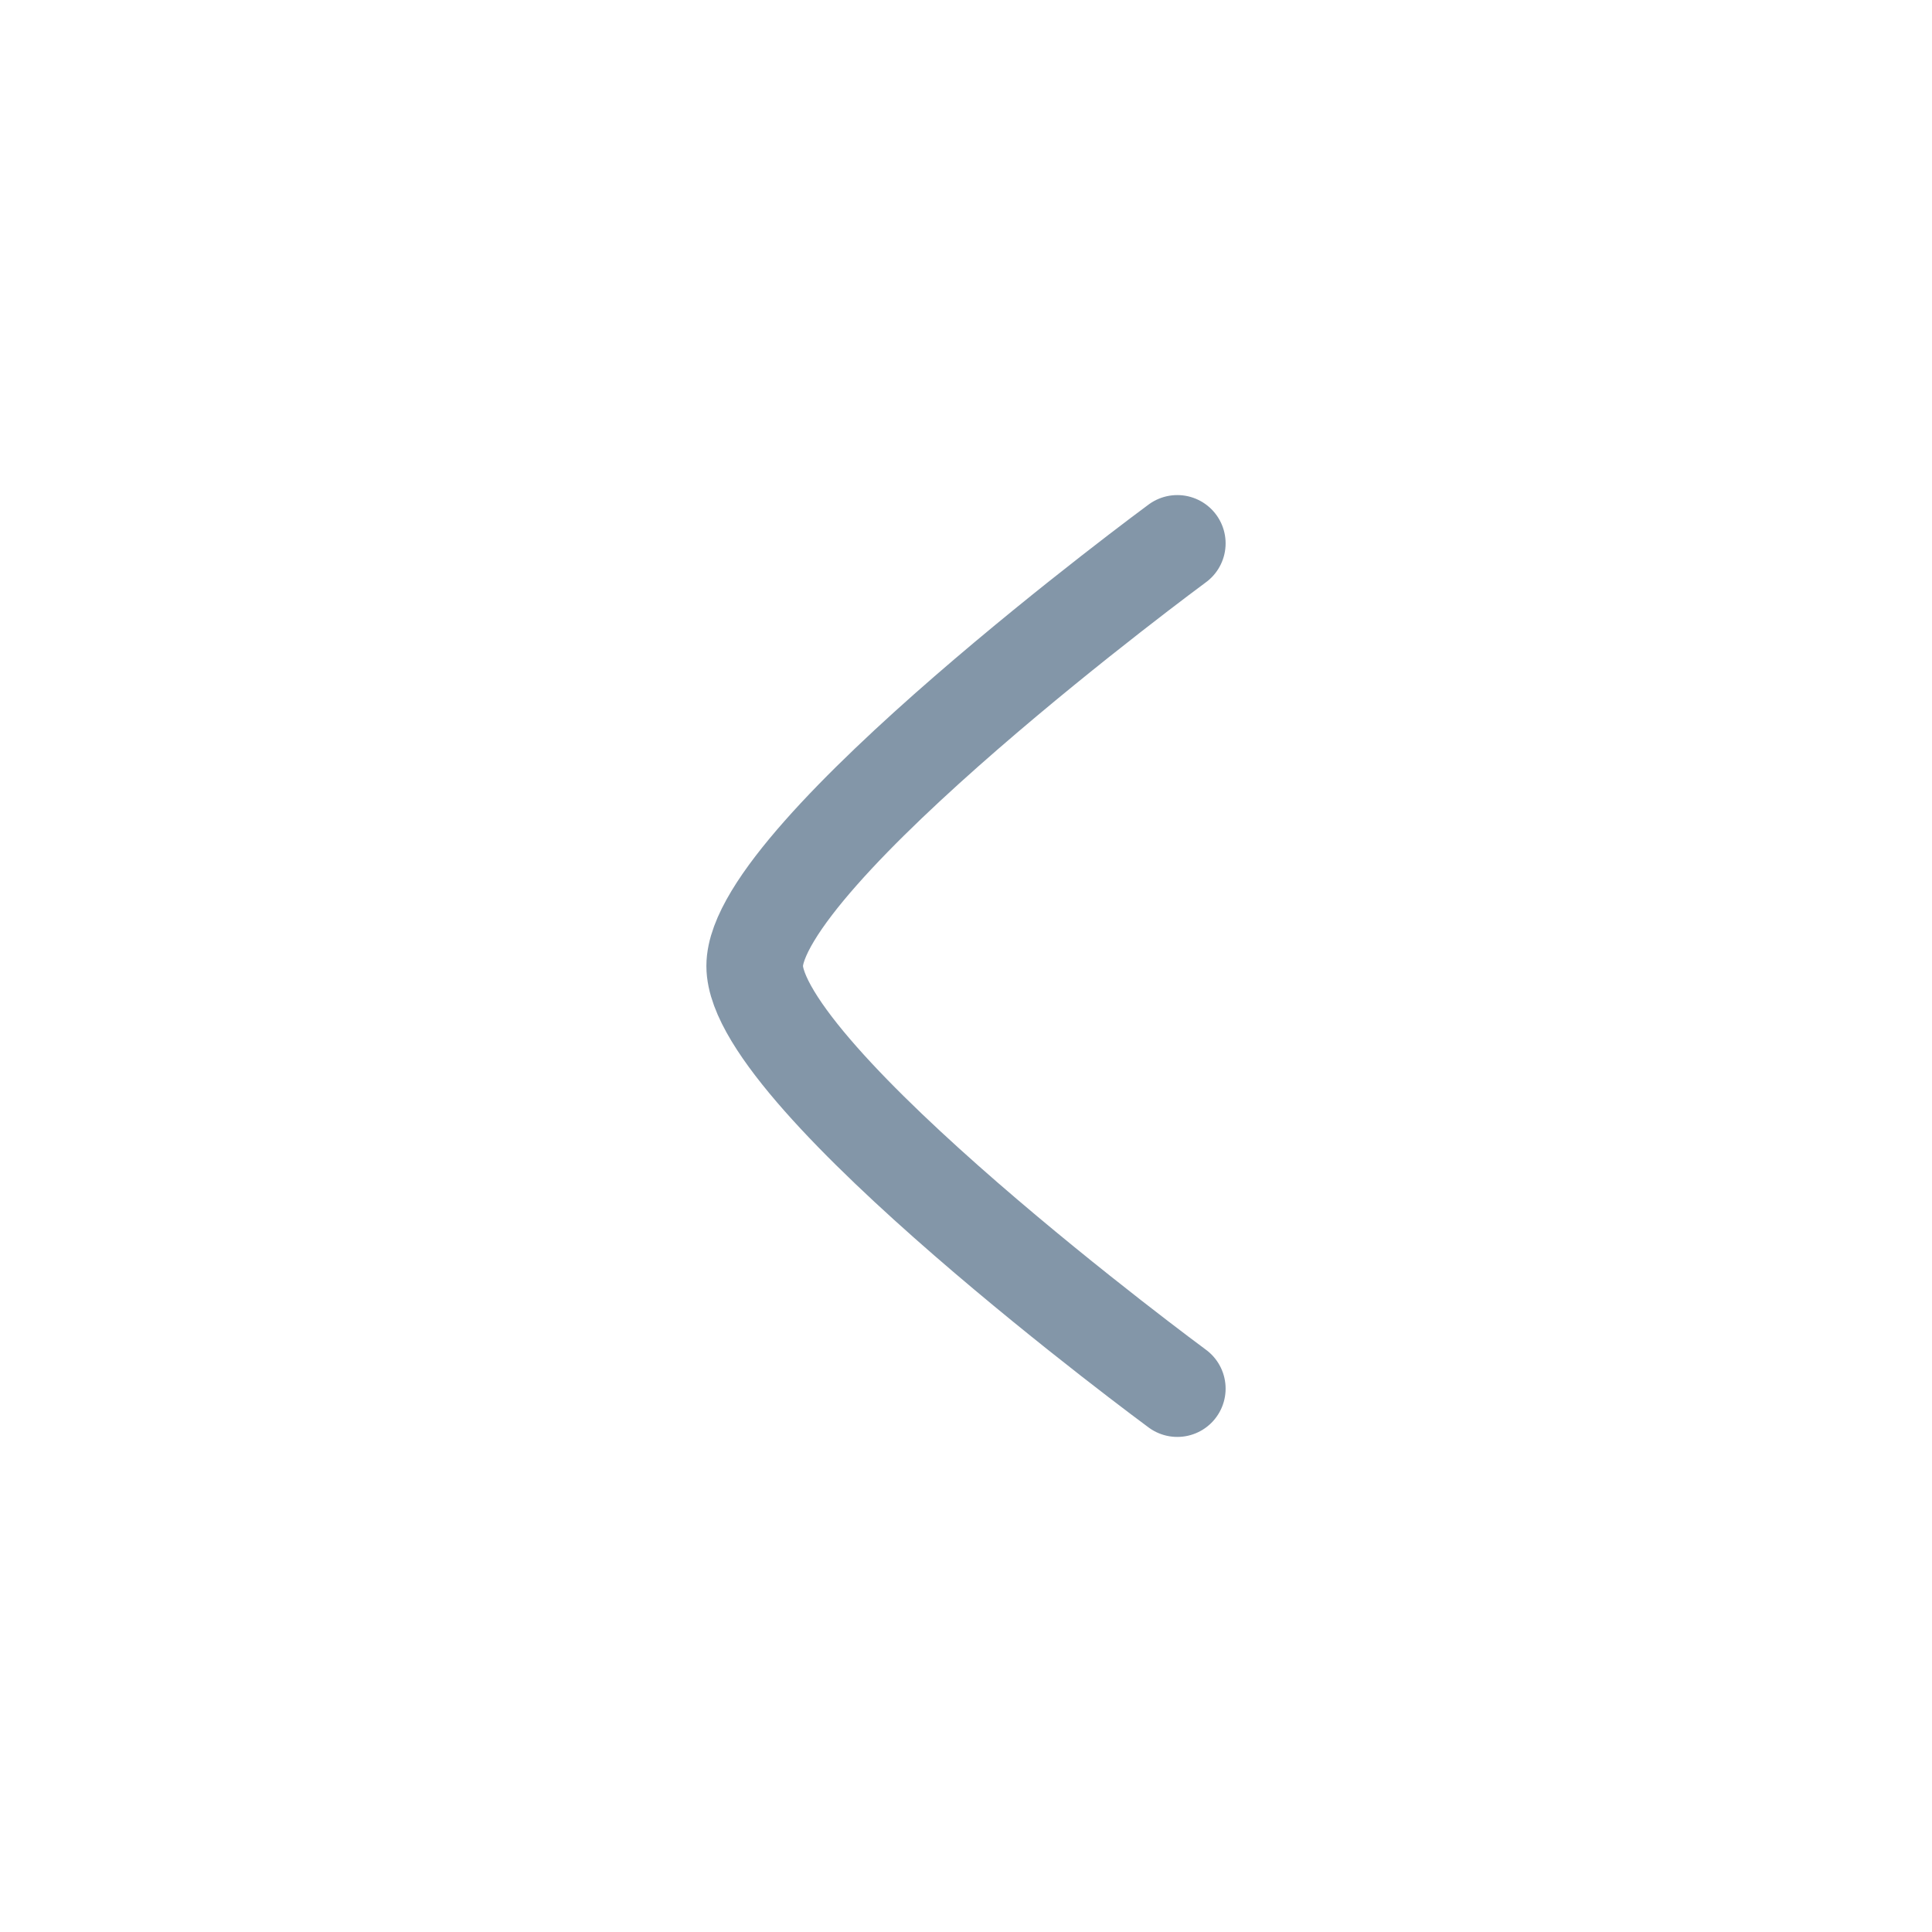 <svg width="16" height="16" viewBox="0 0 16 16" fill="none" xmlns="http://www.w3.org/2000/svg">
<path d="M9.75 4.5C9.75 4.5 6.25 7.078 6.25 8C6.25 8.922 9.75 11.5 9.75 11.5" stroke="#8396A8" stroke-width="0.8" stroke-linecap="round" stroke-linejoin="round"/>
</svg>
